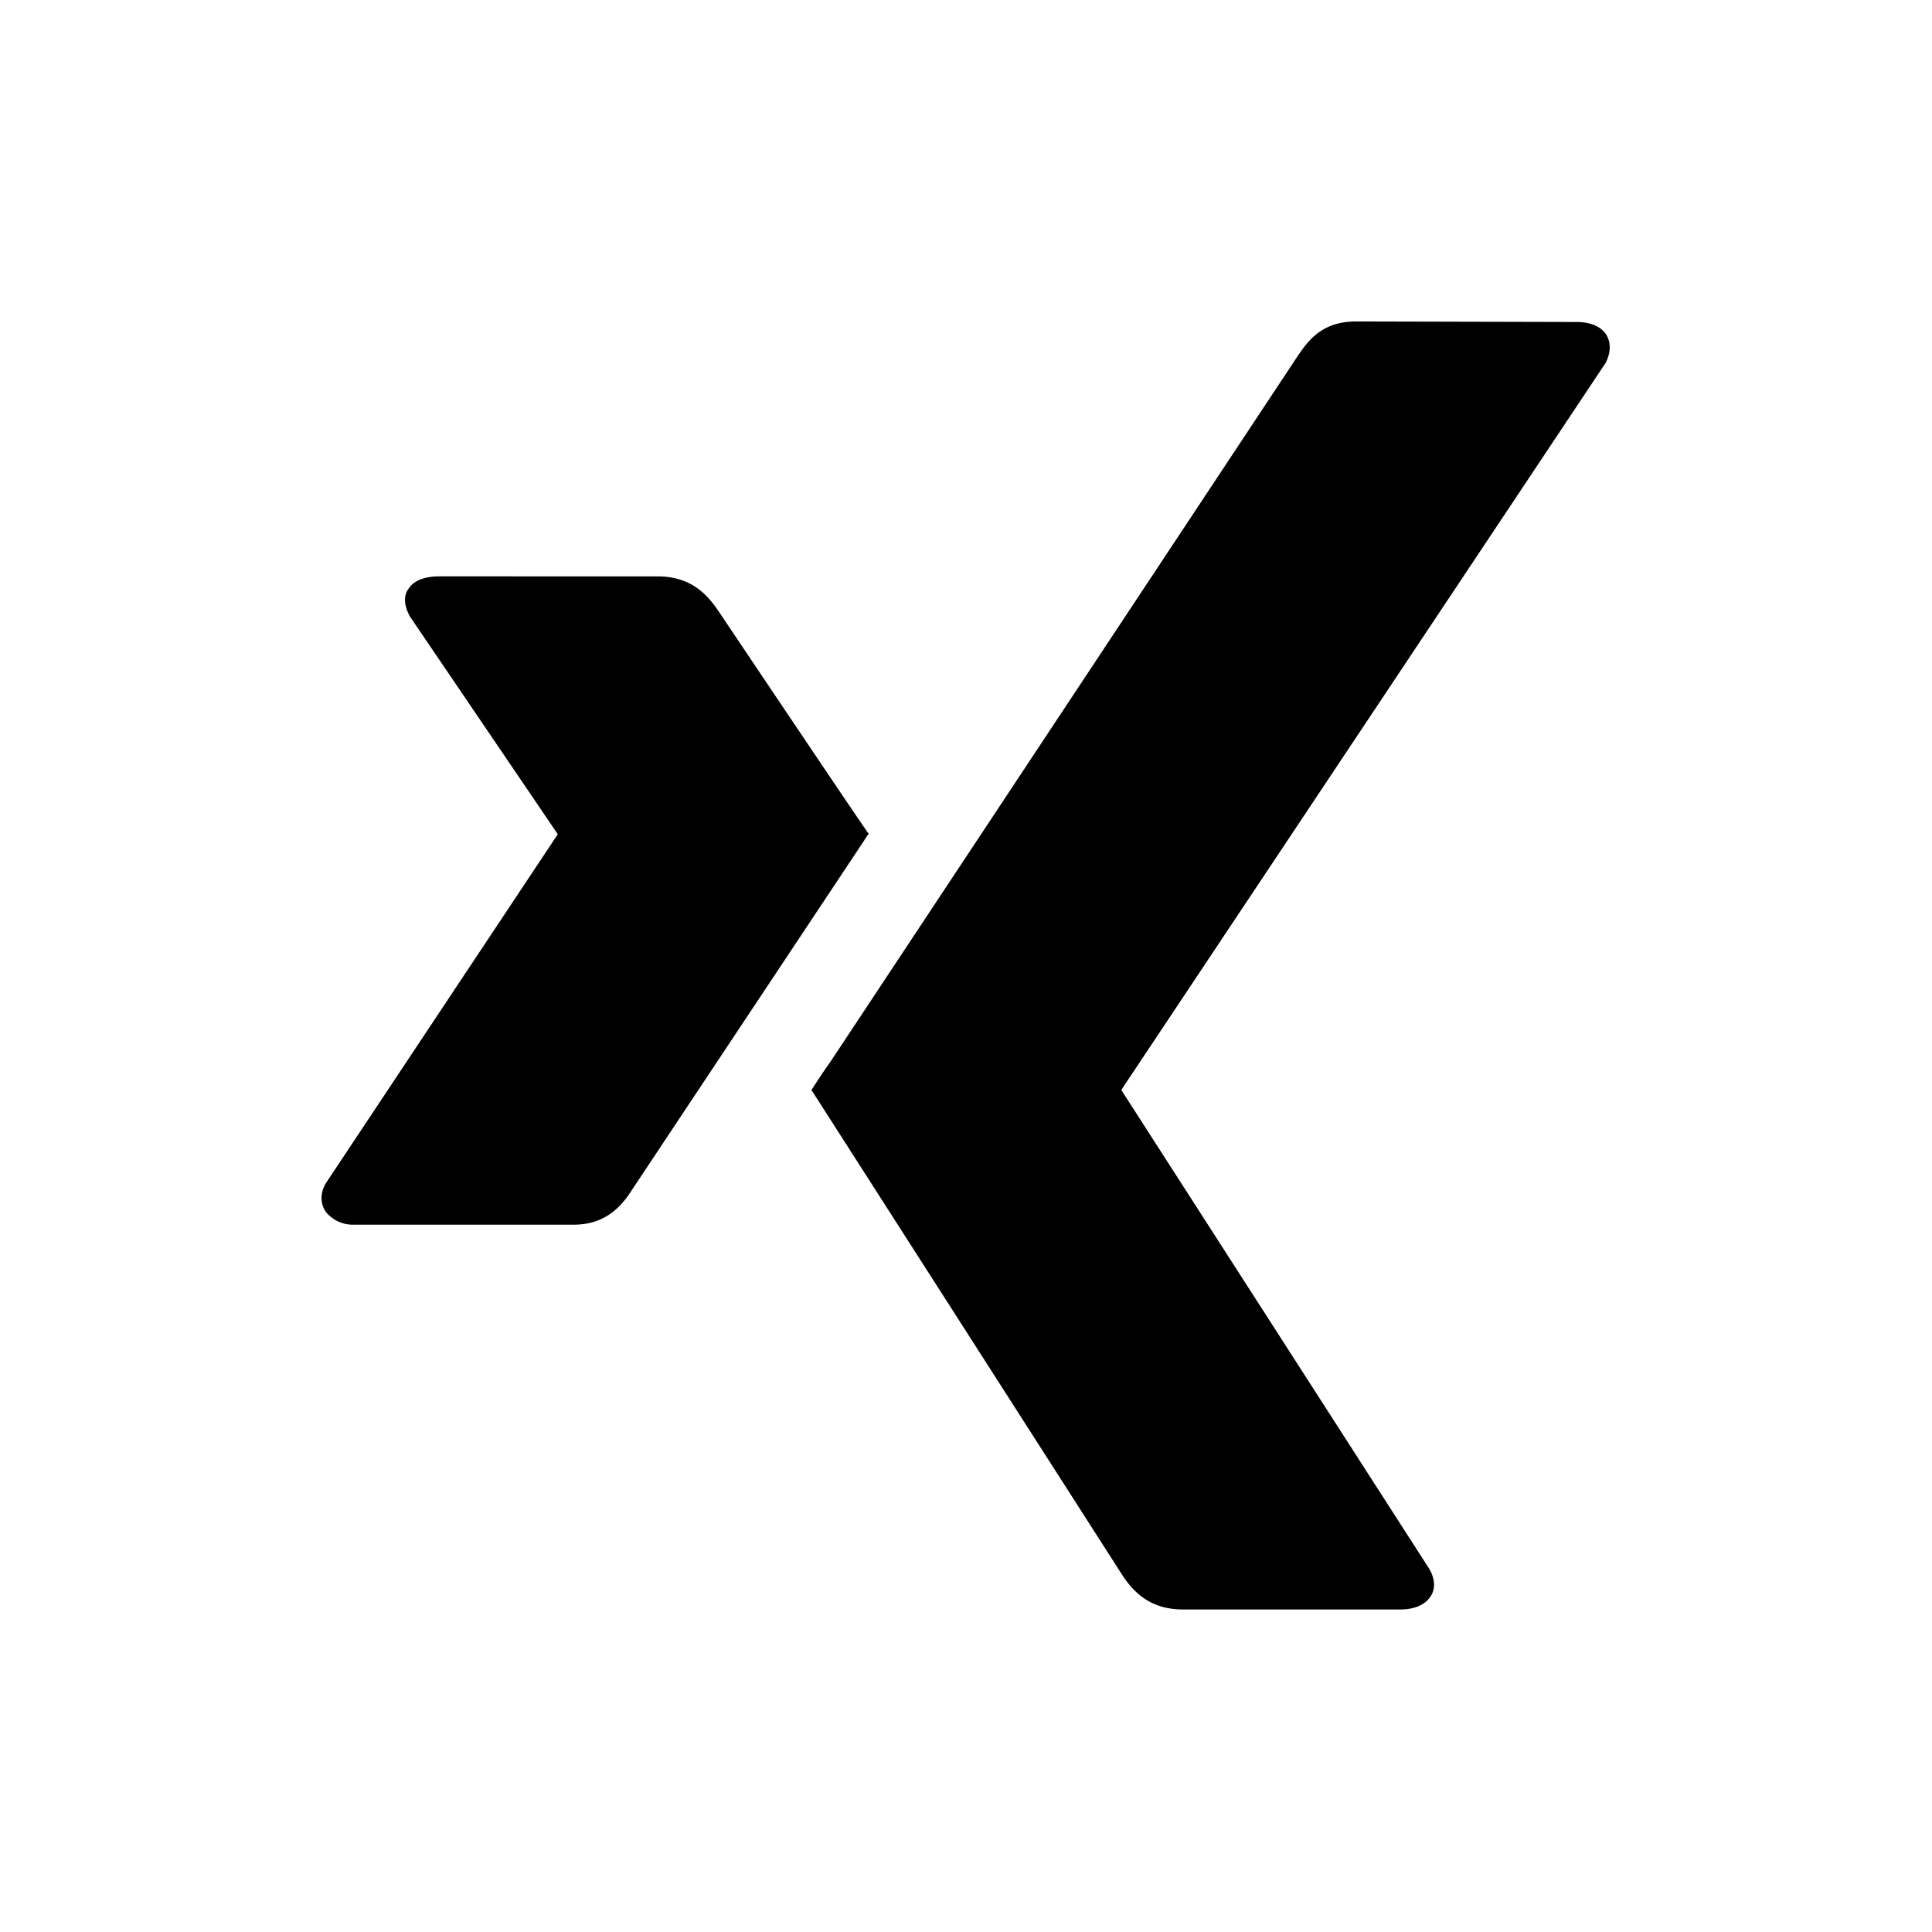 <svg xmlns="http://www.w3.org/2000/svg" width="36" height="36"><g id="Icon/socialmedia/xing" fill-rule="evenodd" stroke="none" stroke-width="1"><path id="Icon-Xing" d="M29.38 6c.25 0 .44.08.54.22.1.15.1.34 0 .54L20.9 20.3v.02l5.73 8.91c.12.2.12.4.01.54-.1.14-.3.22-.54.22h-4.06c-.63 0-.94-.35-1.14-.66l-5.78-9.02.21-.32.16-.23 8.68-13.11c.22-.33.48-.66 1.1-.66zm-17.13 4.74c.63 0 .93.34 1.14.65 0 0 2.77 4.13 2.8 4.15l-.03.03-.07.11-4.3 6.47c-.2.32-.5.67-1.1.67H6.6a.65.65 0 0 1-.53-.24c-.1-.15-.11-.34 0-.53l4.32-6.5v-.01l-2.75-4.05c-.11-.2-.13-.39-.02-.53.1-.15.31-.22.56-.22z"/></g></svg>